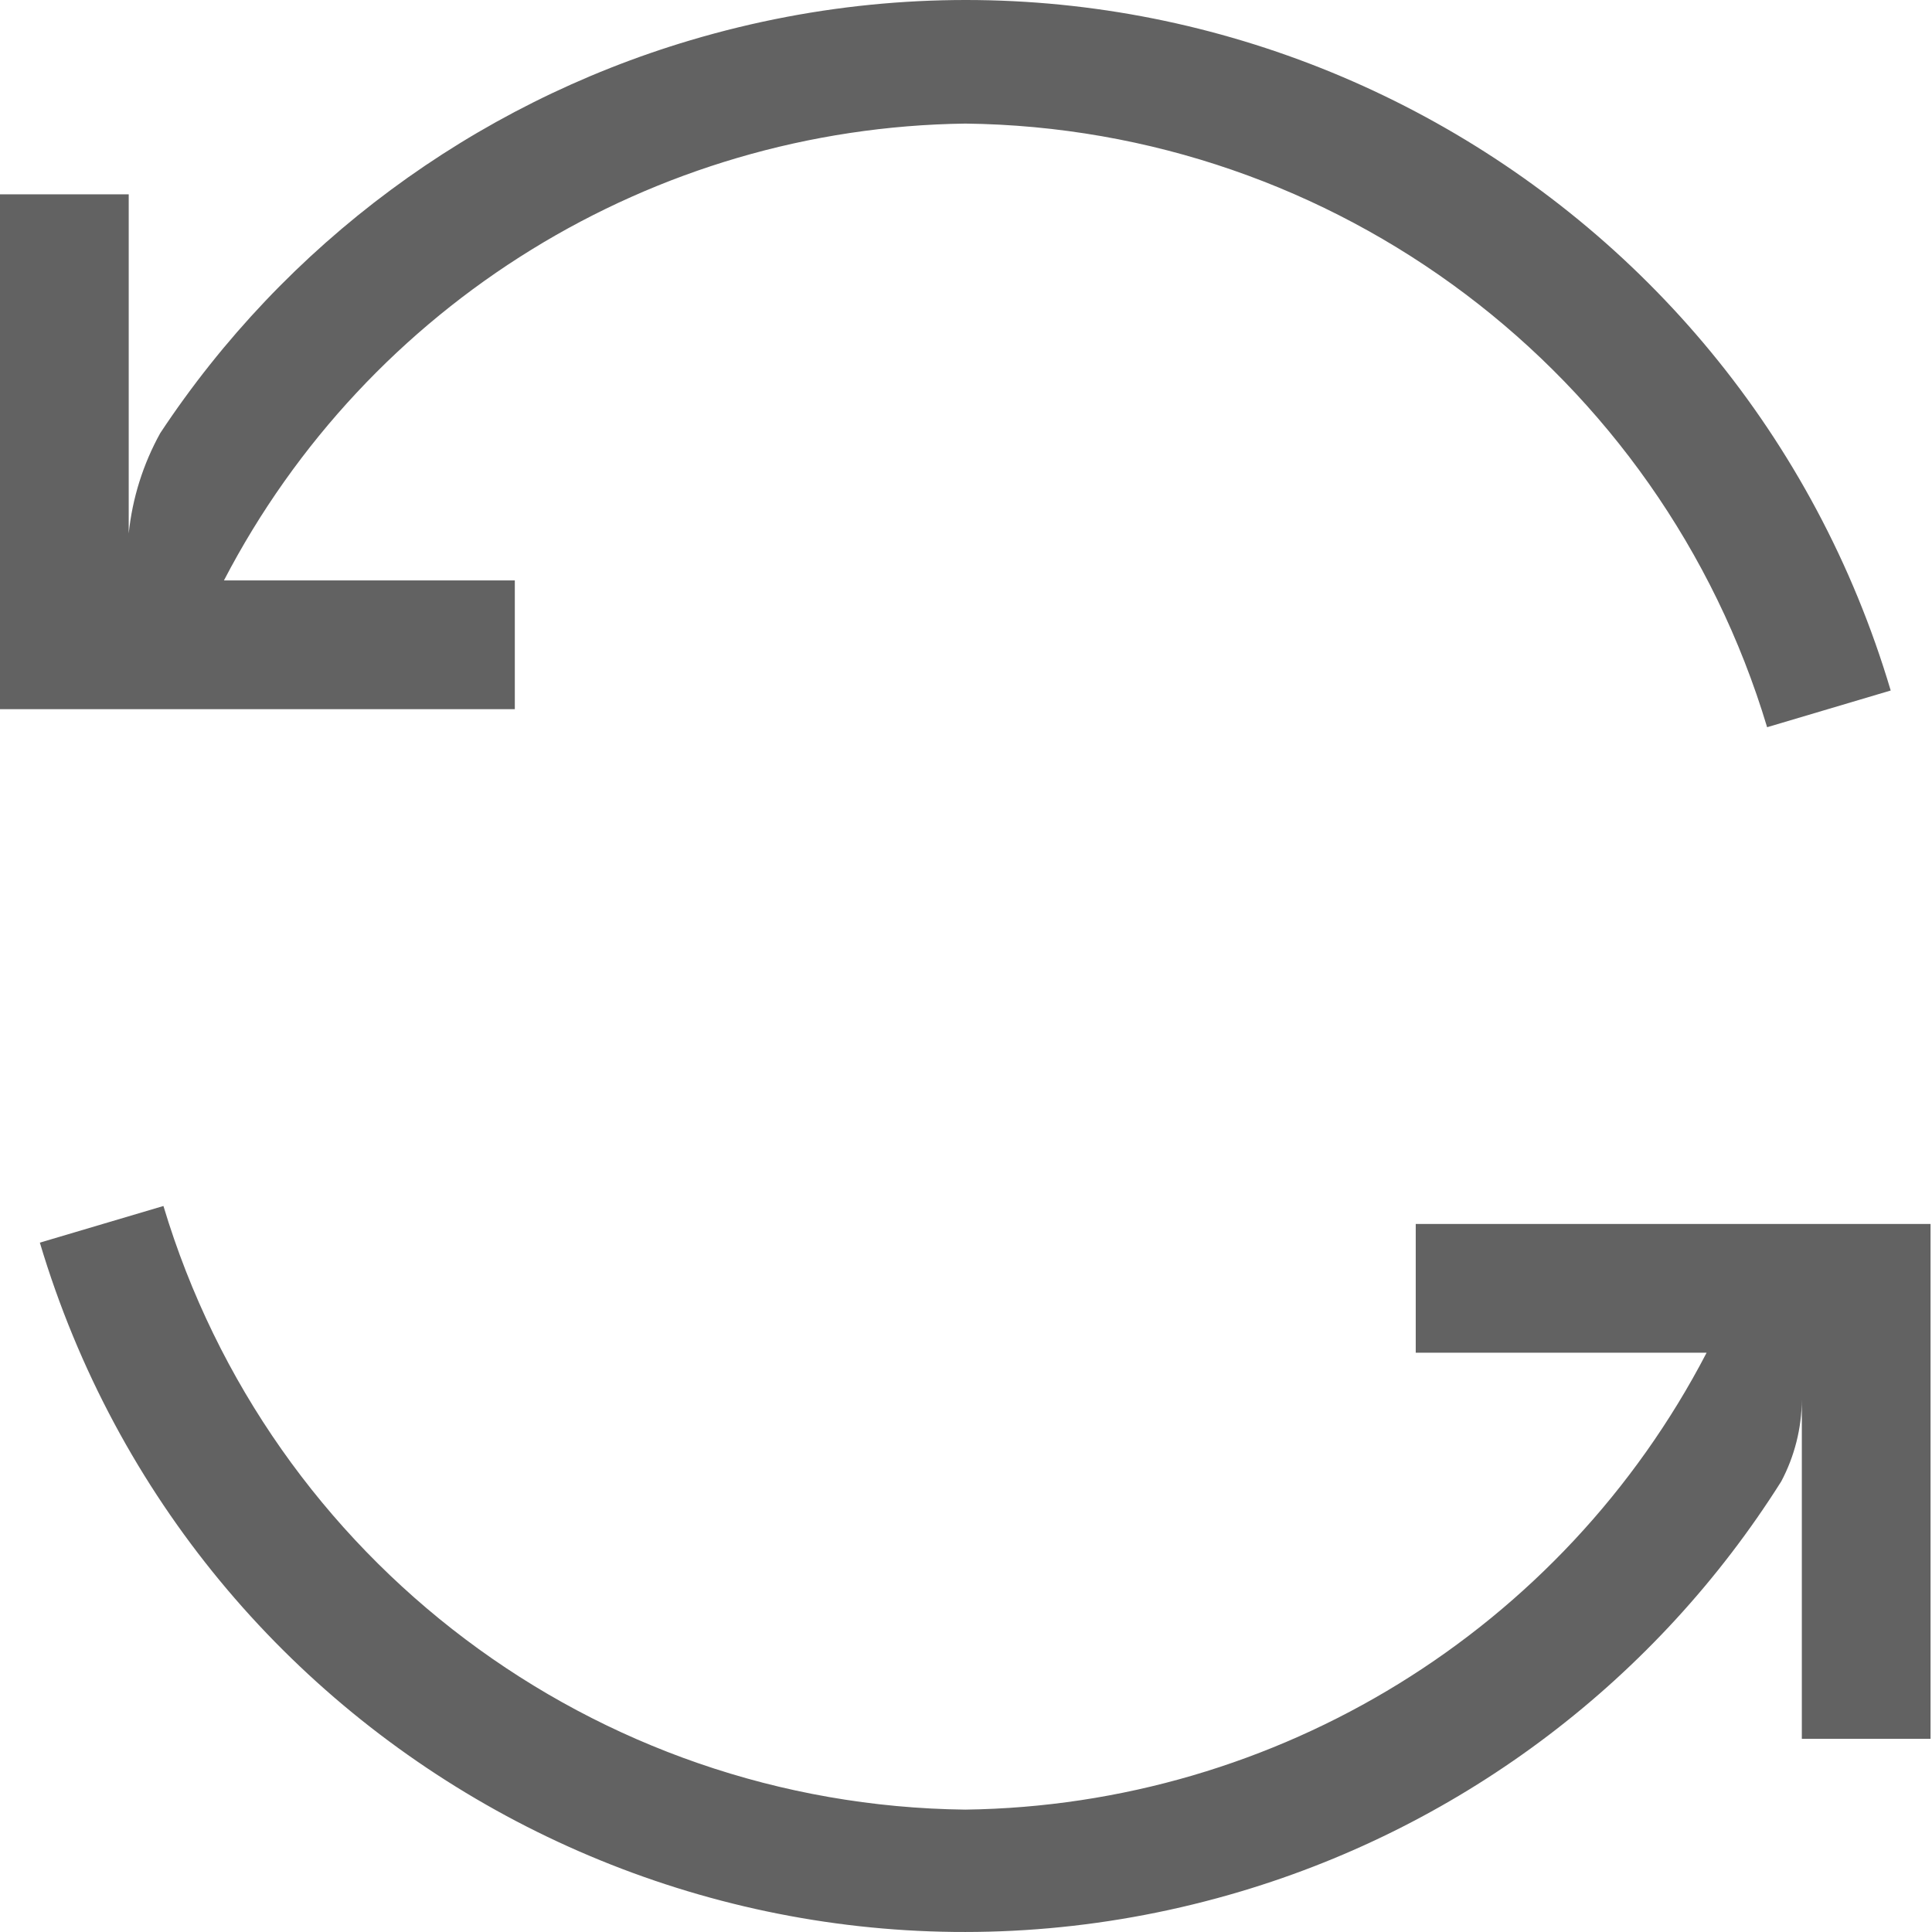 <svg width="32" height="32" viewBox="0 0 32 32" fill="none" xmlns="http://www.w3.org/2000/svg">
<path d="M11.435 0.667C7.834 1.737 4.726 4.041 2.654 7.174C2.37 7.687 2.192 8.252 2.132 8.836V3.219H0V11.746H8.527V9.614H3.709C6.096 5.023 10.814 2.115 15.988 2.047C22.125 2.118 27.504 6.167 29.269 12.045L31.316 11.437C28.8 2.973 19.899 -1.849 11.435 0.667Z" fill="#626262"/>
<path d="M23.449 20.273V22.405H28.267C25.88 26.997 21.162 29.904 15.988 29.973C9.851 29.901 4.472 25.852 2.707 19.975L0.66 20.582C3.187 29.043 12.094 33.854 20.555 31.327C24.261 30.221 27.44 27.808 29.503 24.537C29.724 24.12 29.841 23.655 29.844 23.183V28.8H31.976V20.273H23.449Z" fill="#626262"/>
</svg>
